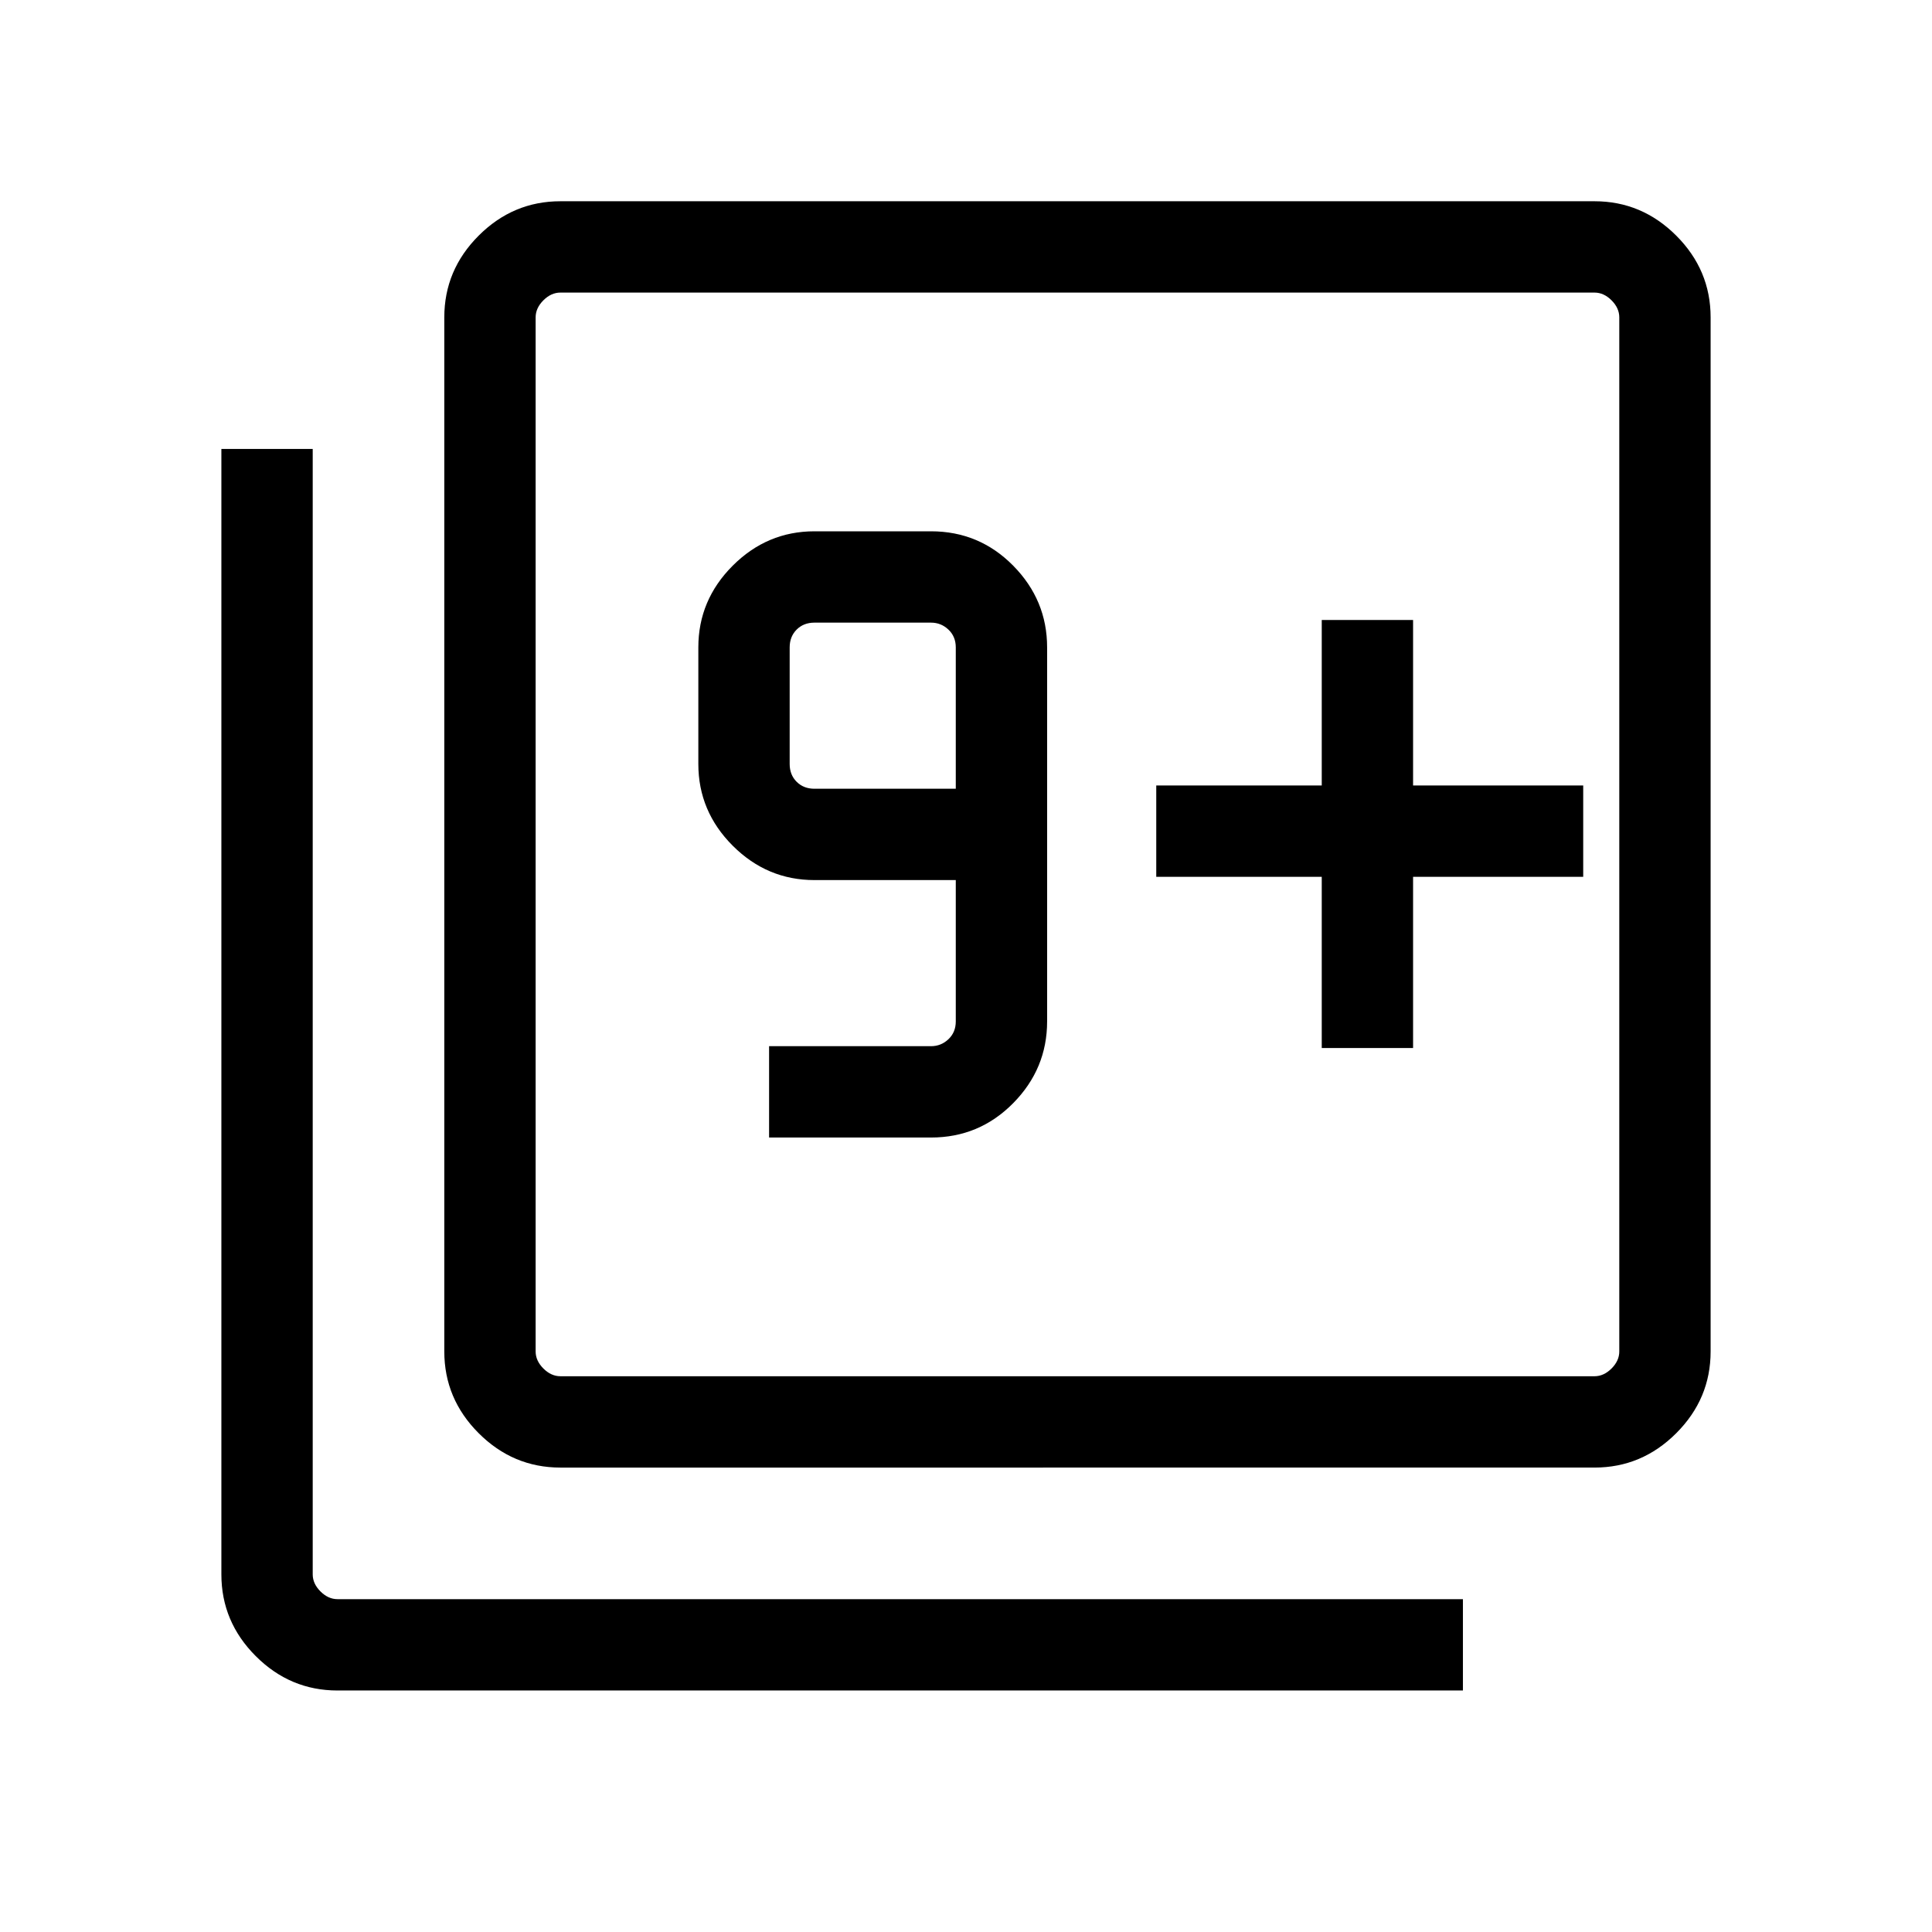 <svg xmlns="http://www.w3.org/2000/svg" width="48" height="48" viewBox="0 96 960 960"><path d="M382.154 661.23h80.461q23.98 0 40.836-17.082 16.856-17.082 16.856-40.611V417.693q0-23.529-16.856-40.611Q486.595 360 462.615 360h-57.922q-23.529 0-40.611 17.082Q347 394.164 347 417.693v57.922q0 23.528 17.082 40.61t40.611 17.082h70.23v70.23q0 5.385-3.654 8.847-3.654 3.462-8.654 3.462h-80.461v45.384Zm92.769-173.307h-70.23q-5.386 0-8.847-3.462-3.462-3.461-3.462-8.846v-57.922q0-5.386 3.462-8.847 3.461-3.462 8.847-3.462h57.922q5 0 8.654 3.462 3.654 3.461 3.654 8.847v70.23Zm-196.46 337.306q-23.529 0-40.611-17.082-17.081-17.082-17.081-40.611V253.694q0-23.529 17.081-40.611 17.082-17.082 40.611-17.082h513.843q23.528 0 40.61 17.082t17.082 40.611v513.842q0 23.529-17.082 40.611-17.082 17.082-40.61 17.082H278.463Zm0-45.384h513.843q4.615 0 8.462-3.846 3.846-3.847 3.846-8.463V253.694q0-4.616-3.846-8.463-3.847-3.846-8.462-3.846H278.463q-4.616 0-8.462 3.846-3.847 3.847-3.847 8.463v513.842q0 4.616 3.847 8.463 3.846 3.846 8.462 3.846ZM167.694 935.997q-23.528 0-40.61-17.082-17.082-17.081-17.082-40.61V319.079h45.384v559.226q0 4.616 3.846 8.462 3.847 3.847 8.462 3.847h559.227v45.383H167.694Zm98.46-694.612v538.46-538.46Zm390.615 375.383h45.383v-85.077h84.539v-45.383h-84.539v-82.231h-45.383v82.231h-82.231v45.383h82.231v85.077Z"/></svg>